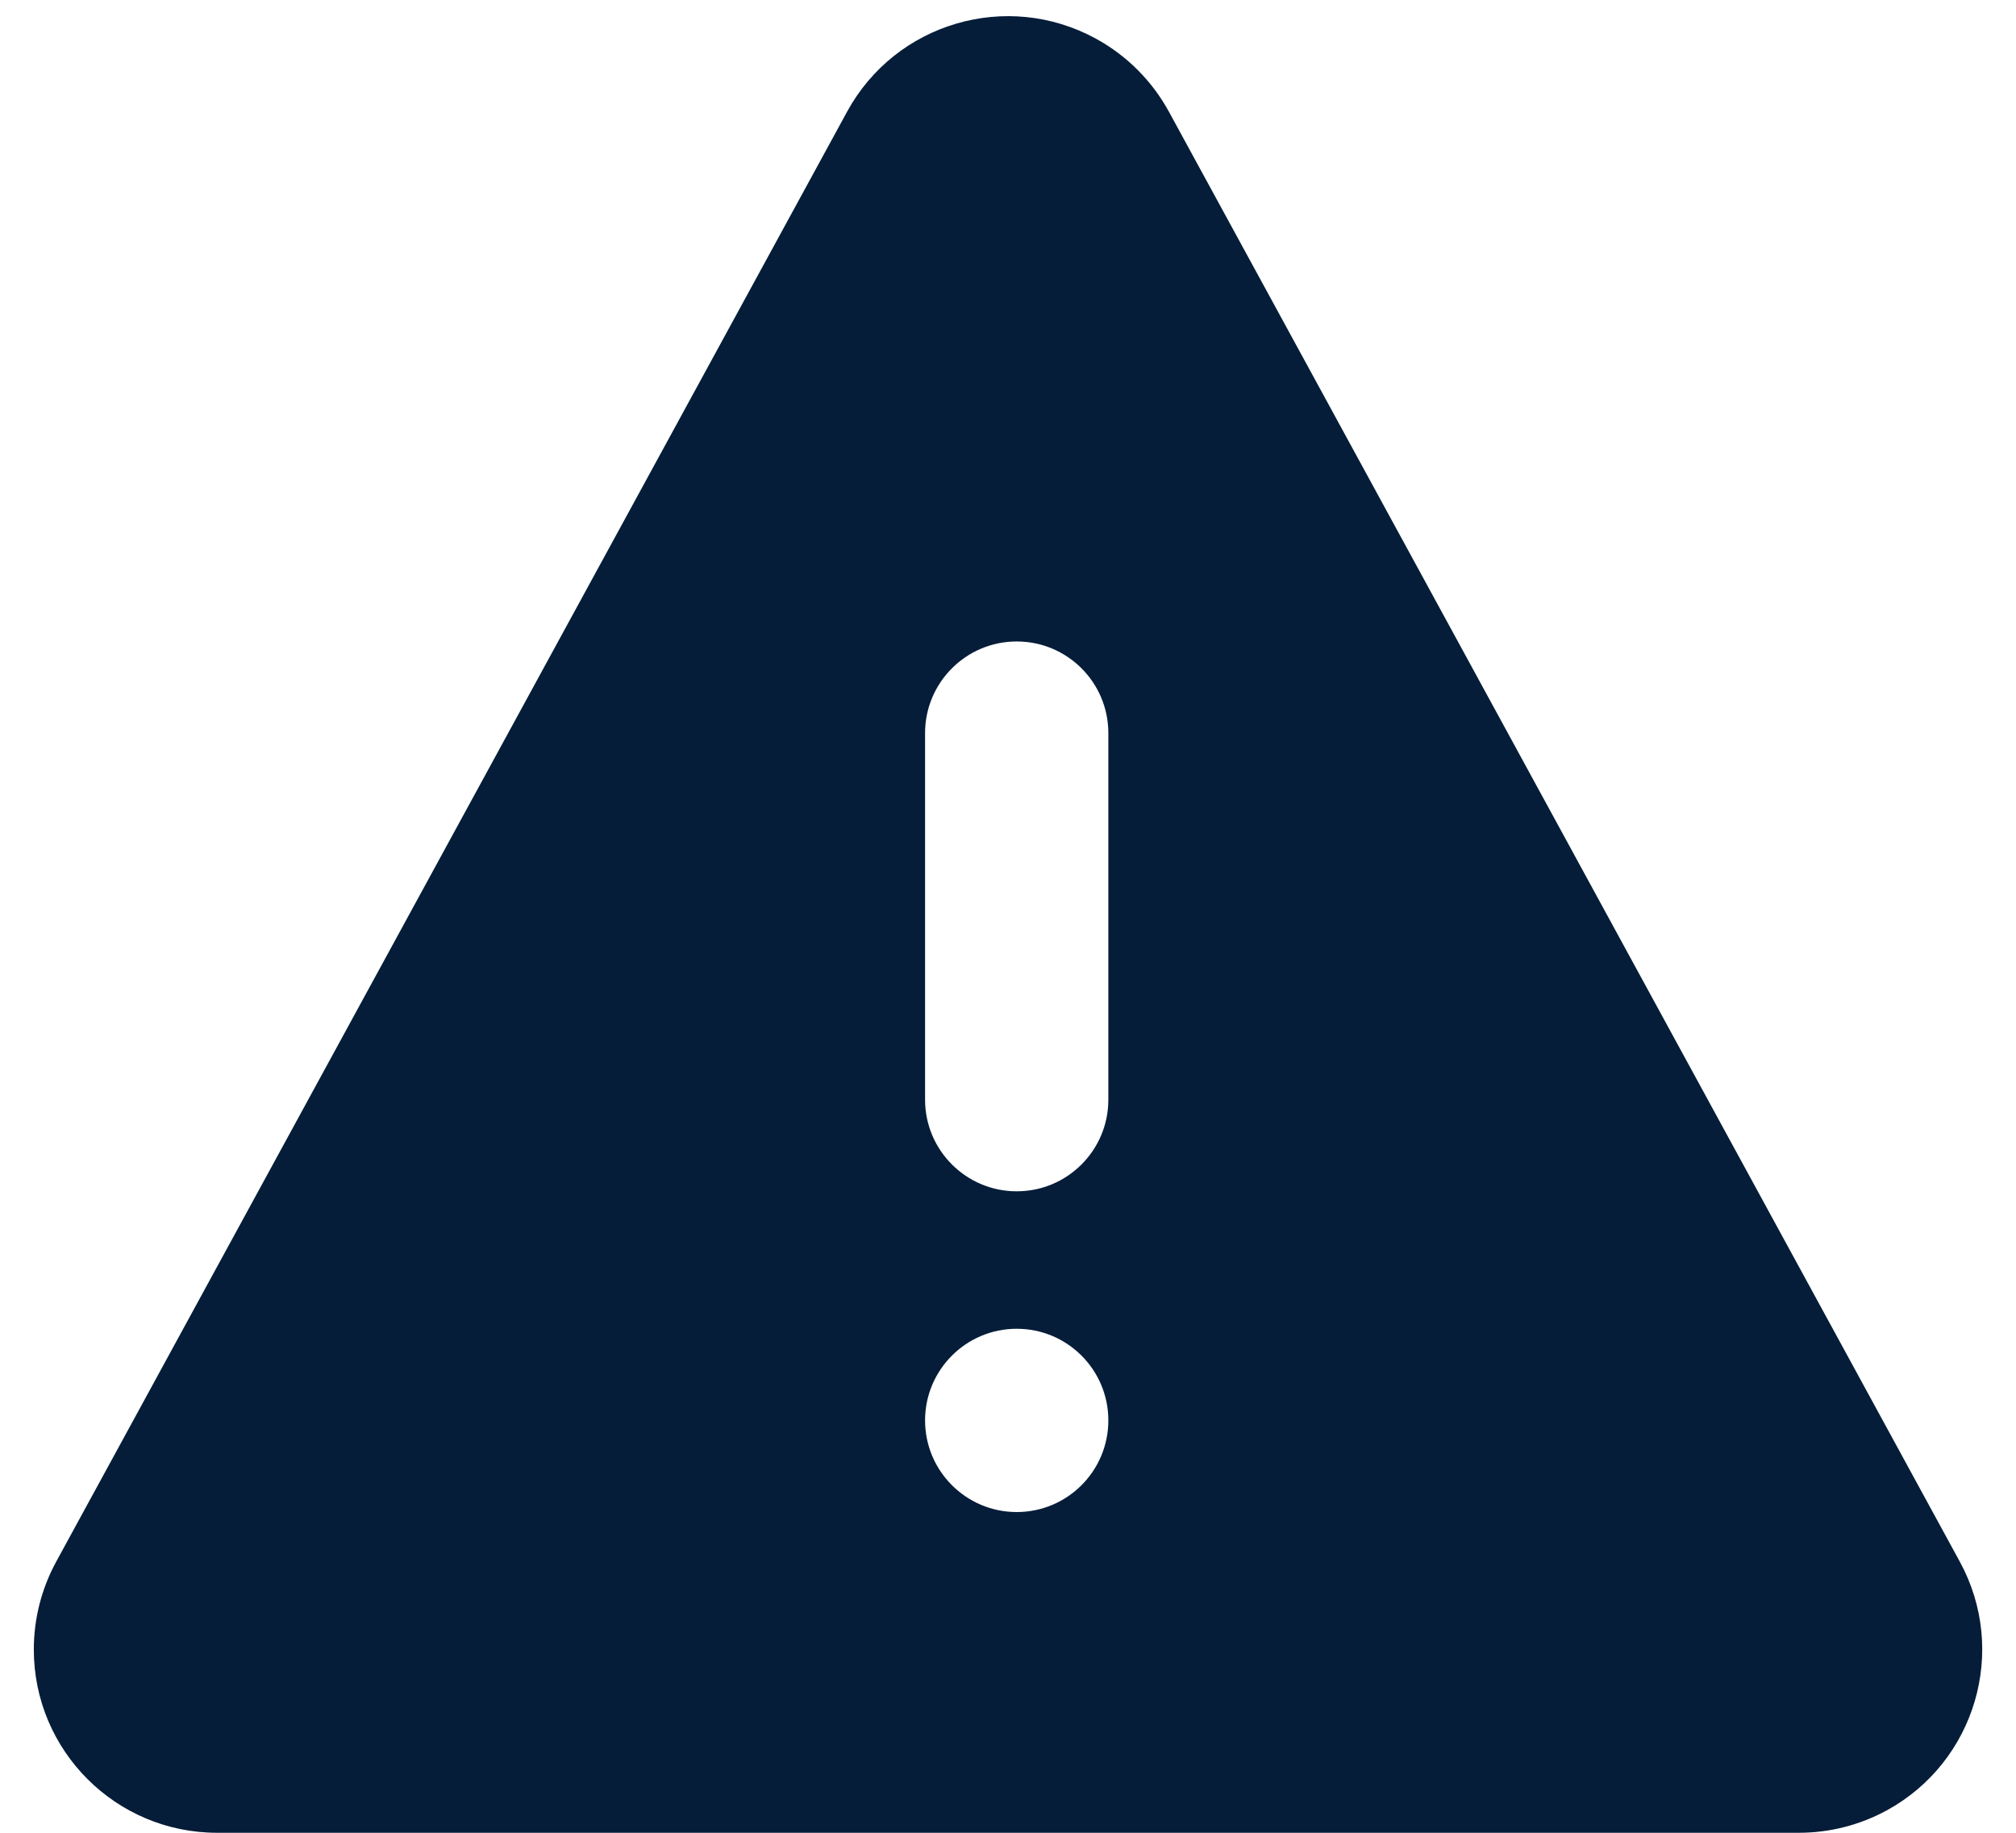 
<svg width="22px" height="20px" viewBox="0 0 22 20" version="1.1" xmlns="http://www.w3.org/2000/svg" xmlns:xlink="http://www.w3.org/1999/xlink">
    <g fill="#051D39" stroke="none" stroke-width="1" fill-rule="evenodd">
        <g transform="translate(-121, -988)">
            <g transform="translate(120, 986)">
                <path d="M13.756,3.219 L22.387,19.042 C22.916,20.012 22.558,21.227 21.589,21.756 C21.295,21.916 20.966,22 20.631,22 L3.369,22 C2.265,22 1.369,21.105 1.369,20 C1.369,19.665 1.453,19.336 1.613,19.042 L10.244,3.219 C10.773,2.249 11.988,1.892 12.958,2.421 C13.295,2.605 13.572,2.882 13.756,3.219 Z M12.095,16.5 C11.543,16.5 11.095,16.948 11.095,17.5 C11.095,18.052 11.543,18.5 12.095,18.5 C12.648,18.5 13.095,18.052 13.095,17.5 C13.095,16.948 12.648,16.5 12.095,16.5 Z M12.095,9 C11.543,9 11.095,9.448 11.095,10 L11.095,14 C11.095,14.552 11.543,15 12.095,15 C12.648,15 13.095,14.552 13.095,14 L13.095,10 C13.095,9.448 12.648,9 12.095,9 Z"></path>
            </g>
        </g>
    </g>
</svg>